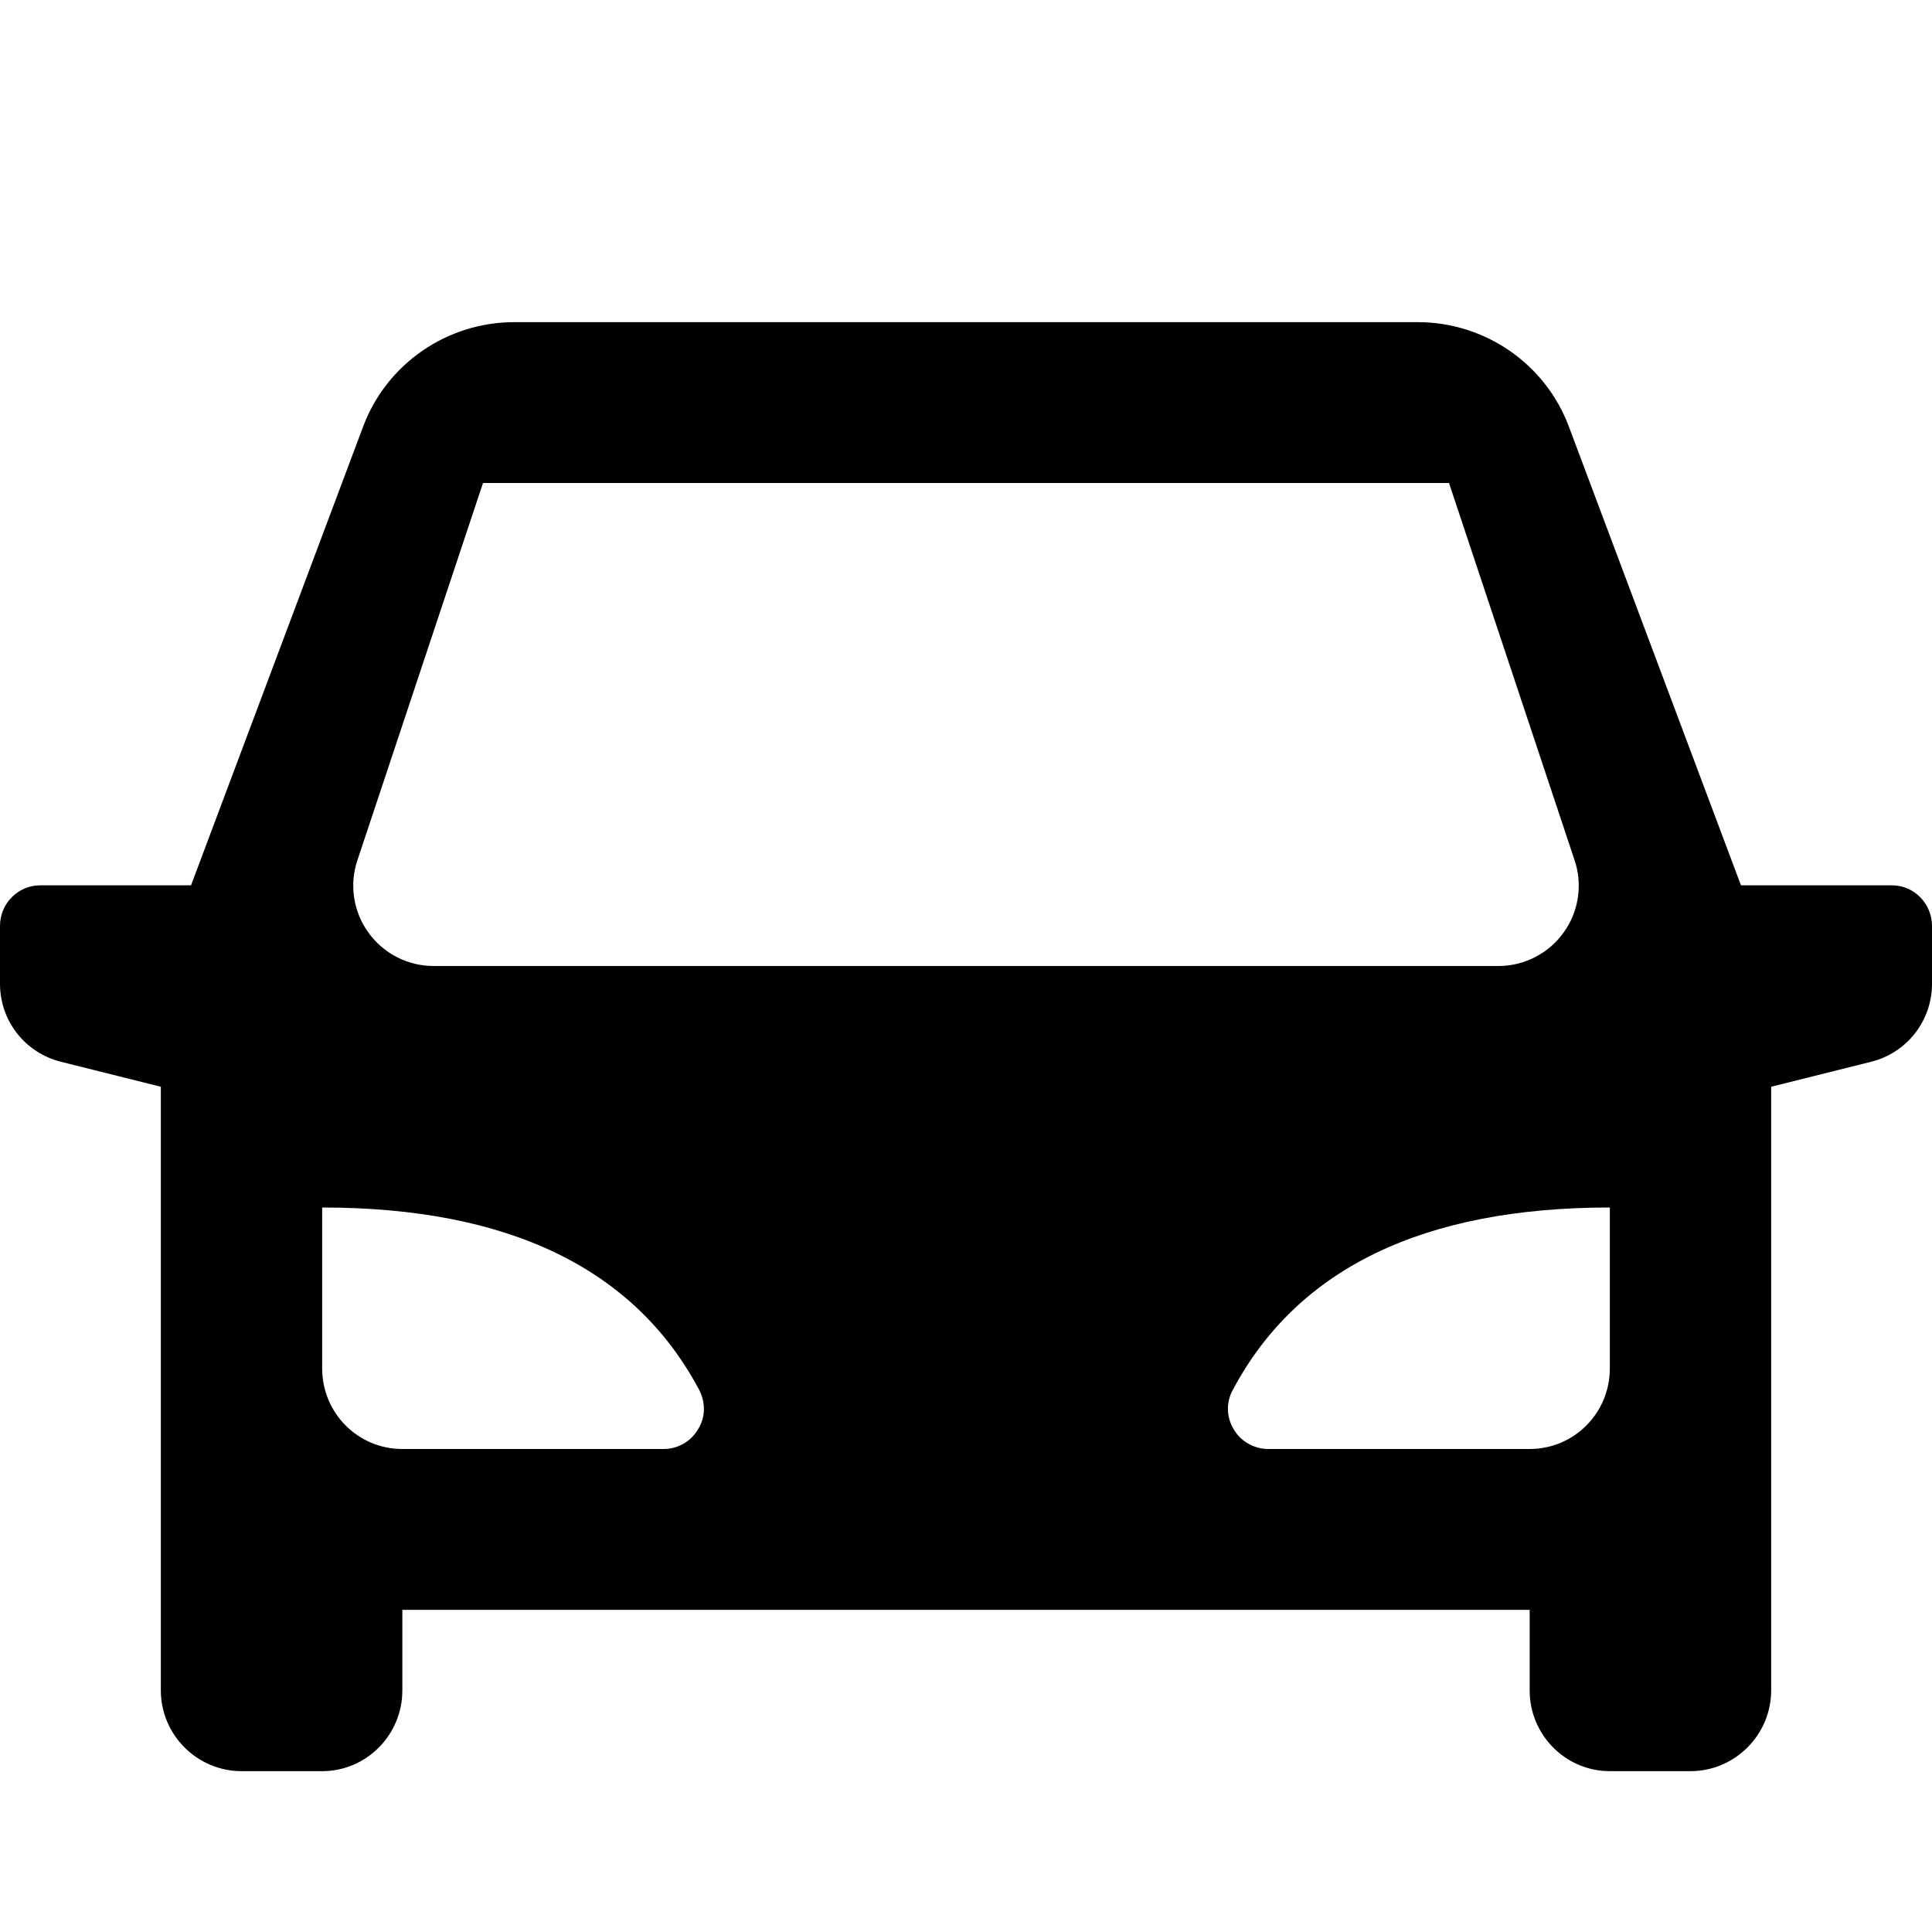 <?xml version="1.0" encoding="UTF-8"?>
<svg xmlns="http://www.w3.org/2000/svg" xmlns:xlink="http://www.w3.org/1999/xlink" width="16" height="16" viewBox="0 0 16 16" version="1.1">
<g id="surface1">
<path style=" stroke:none;fill-rule:nonzero;fill:rgb(0%,0%,0%);fill-opacity:1;" d="M 14.668 9 L 14.668 14 C 14.668 14.367 14.367 14.668 14 14.668 L 13.332 14.668 C 12.965 14.668 12.668 14.367 12.668 14 L 12.668 13.332 L 3.332 13.332 L 3.332 14 C 3.332 14.367 3.035 14.668 2.668 14.668 L 2 14.668 C 1.633 14.668 1.332 14.367 1.332 14 L 1.332 9 L 0.504 8.793 C 0.207 8.719 0 8.453 0 8.148 L 0 7.668 C 0 7.484 0.148 7.332 0.332 7.332 L 1.582 7.332 L 3.008 3.531 C 3.203 3.012 3.703 2.668 4.258 2.668 L 11.742 2.668 C 12.297 2.668 12.797 3.012 12.992 3.531 L 14.418 7.332 L 15.668 7.332 C 15.852 7.332 16 7.484 16 7.668 L 16 8.148 C 16 8.453 15.793 8.719 15.496 8.793 Z M 2.668 10 L 2.668 11.332 C 2.668 11.703 2.965 12 3.332 12 L 5.496 12 C 5.613 12 5.723 11.938 5.781 11.836 C 5.844 11.738 5.844 11.613 5.789 11.508 C 5.254 10.504 4.211 10 2.668 10 Z M 13.332 10 C 11.789 10 10.746 10.504 10.211 11.508 C 10.152 11.613 10.156 11.738 10.219 11.84 C 10.277 11.938 10.387 12 10.504 12 L 12.668 12 C 13.035 12 13.332 11.703 13.332 11.332 Z M 4 4 L 2.961 7.121 C 2.891 7.324 2.926 7.551 3.051 7.723 C 3.176 7.898 3.379 8 3.59 8 L 12.41 8 C 12.621 8 12.824 7.898 12.949 7.723 C 13.074 7.551 13.109 7.324 13.039 7.121 L 12 4 Z M 4 4 "/>
</g>
</svg>
